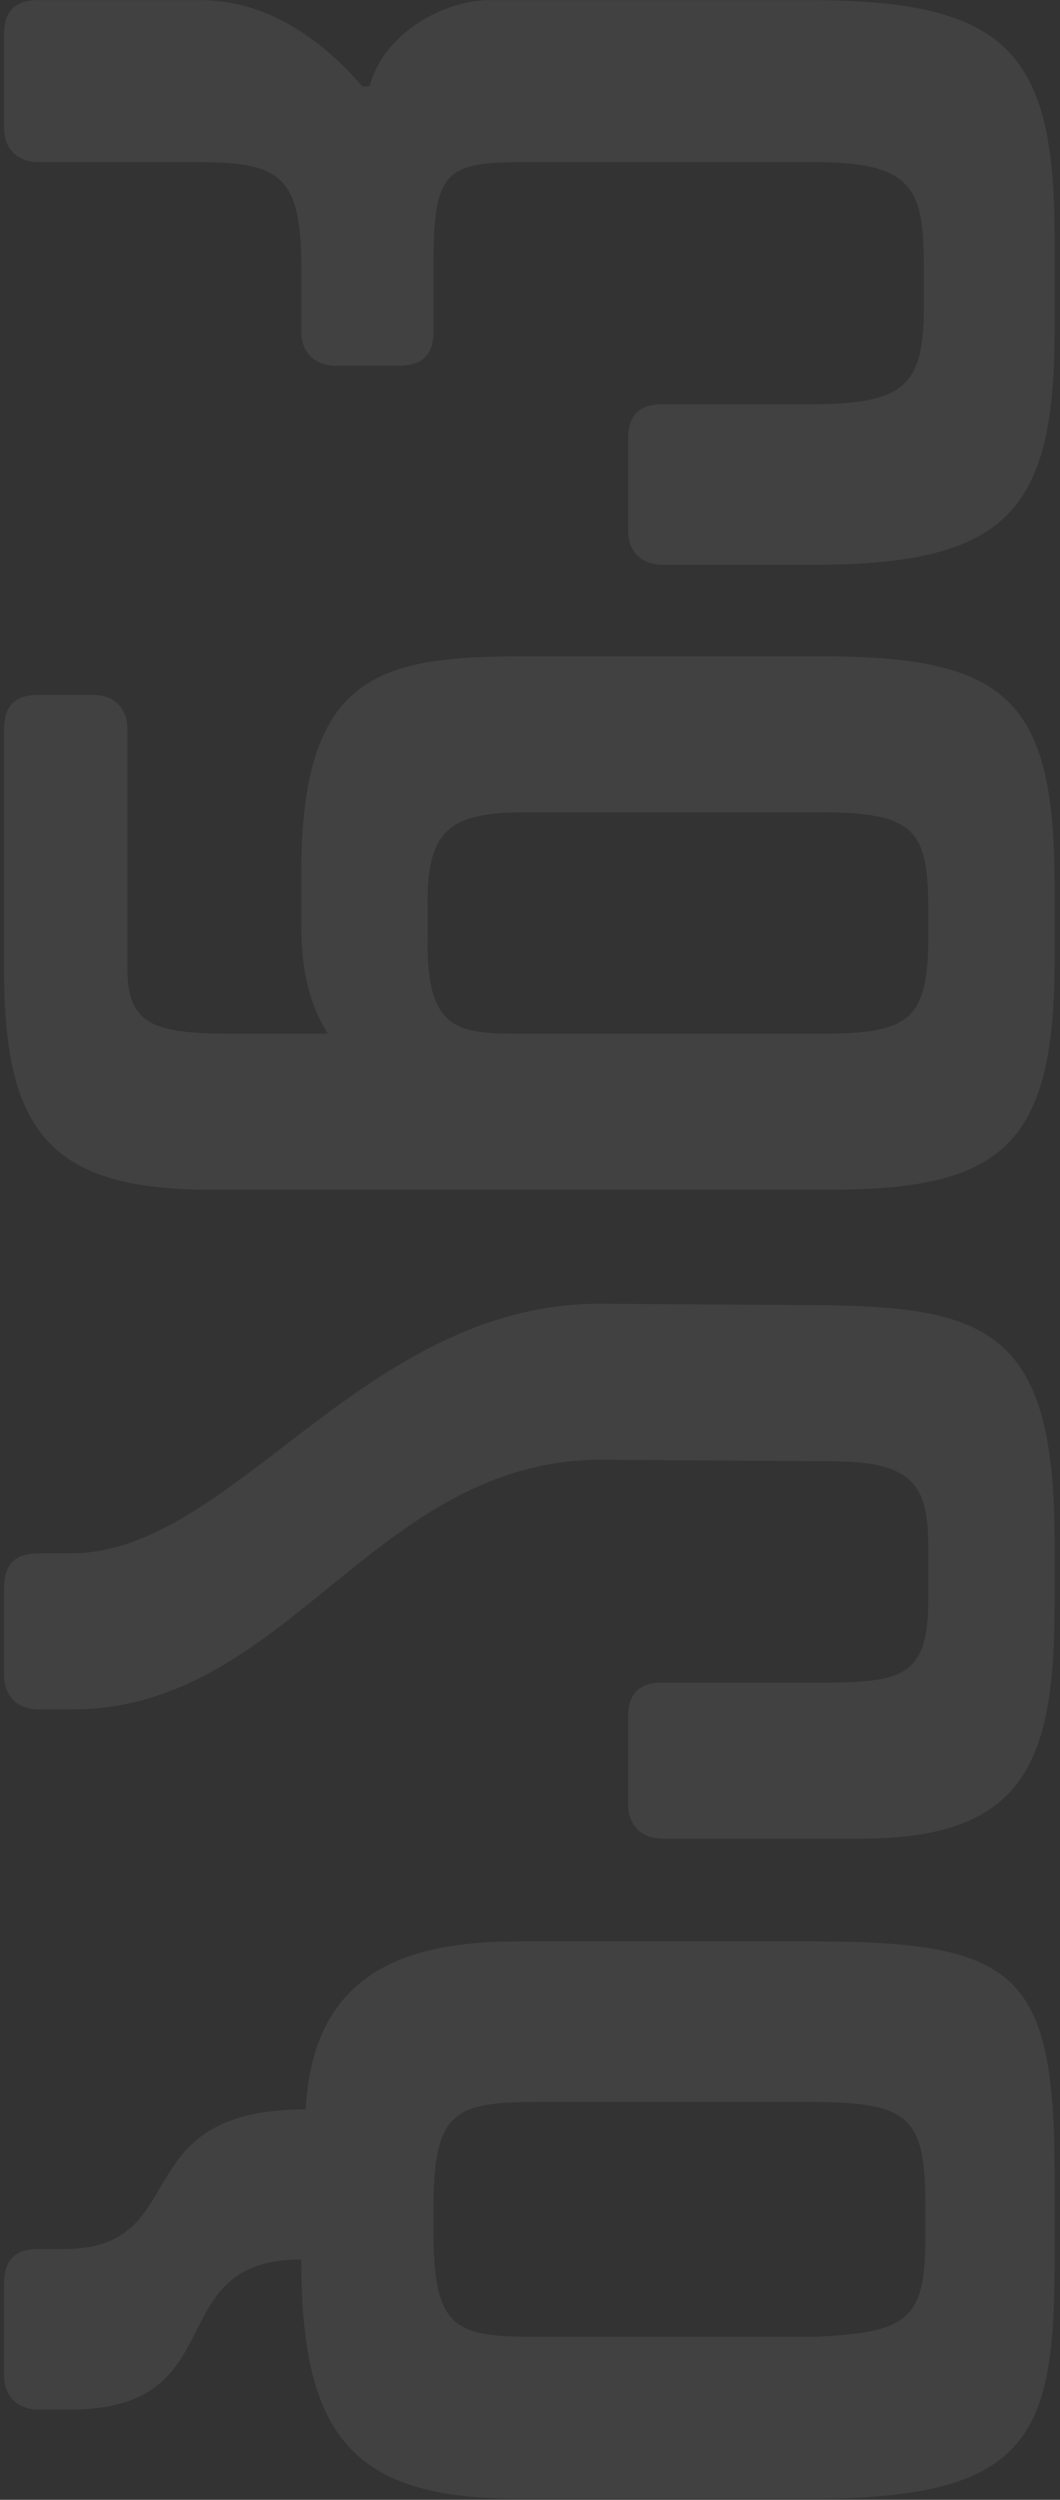 <svg width="134" height="316" viewBox="0 0 134 316" fill="none" xmlns="http://www.w3.org/2000/svg">
<rect x="0" y="0" width="134" height="316" fill="#333333" stroke="none"/>
<path opacity="0.07" d="M4.837 284.303C2.395 284.303 0.517 285.242 0.517 288.623L0.517 300.268C0.517 303.086 2.395 304.589 4.837 304.589L8.969 304.589C29.819 304.589 20.051 285.617 38.083 285.617C38.083 307.594 44.282 315.859 65.319 315.859L102.886 315.859C130.309 315.859 133.315 307.782 133.315 285.805L133.315 275.099C133.315 249.553 128.807 245.421 102.886 245.421L65.695 245.421C53.486 245.421 39.586 247.863 38.647 266.646C15.355 266.646 24.747 284.303 8.03 284.303L4.837 284.303ZM67.01 295.385C57.43 295.385 54.8 294.07 54.8 282.236L54.8 279.043C54.8 266.646 57.618 265.707 68.325 265.707L102.322 265.707C115.095 265.707 116.973 267.585 116.973 278.855L116.973 282.8C116.973 293.131 114.907 294.821 103.261 295.385L67.01 295.385ZM4.837 196.36C2.395 196.36 0.517 197.299 0.517 200.68L0.517 211.762C0.517 214.58 2.395 216.082 4.837 216.082L9.157 216.082C36.393 216.082 47.099 184.714 75.838 184.526L104.764 184.714C115.095 184.714 117.349 187.344 117.349 195.421L117.349 202.183C117.349 211.95 114.156 212.701 103.637 212.701L83.727 212.701C81.285 212.701 79.407 213.64 79.407 217.021L79.407 228.104C79.407 230.921 81.285 232.424 83.727 232.424L108.896 232.424C129.934 232.424 133.315 222.281 133.315 202.558L133.315 194.857C133.315 168.748 125.426 165.179 103.825 164.992L75.838 164.804C45.785 164.804 29.443 196.36 8.969 196.36L4.837 196.36ZM11.787 87.847L4.837 87.847C1.456 87.847 0.517 89.725 0.517 92.167L0.517 122.596C0.517 142.882 6.152 150.395 26.625 150.395L104.764 150.395C126.553 150.395 133.315 144.948 133.315 121.469L133.315 111.889C133.315 88.41 127.304 82.963 103.825 82.963L66.446 82.963C48.038 82.963 38.083 85.029 38.083 110.386L38.083 116.773C38.083 121.281 38.647 126.352 41.464 130.672L29.819 130.672C20.051 130.672 16.107 129.921 16.107 122.596L16.107 92.167C16.107 89.725 14.604 87.847 11.787 87.847ZM66.634 130.672C58.181 130.672 54.049 130.672 54.049 119.215L54.049 114.143C54.049 105.127 56.679 102.685 66.258 102.685L104.013 102.685C116.034 102.685 117.349 105.315 117.349 115.27L117.349 118.463C117.349 128.982 114.907 130.672 103.825 130.672L66.634 130.672ZM0.517 16.17C0.517 18.988 2.395 20.491 4.837 20.491L24.372 20.491C34.89 20.491 38.083 21.618 38.083 33.639L38.083 41.904C38.083 44.345 39.586 46.224 42.404 46.224L50.48 46.224C53.861 46.224 54.8 44.345 54.8 41.904L54.8 33.451C54.8 21.618 56.303 20.491 66.258 20.491L103.074 20.491C115.846 20.491 116.785 24.247 116.785 34.015L116.785 38.898C116.785 49.229 113.968 51.107 101.947 51.107L83.727 51.107C81.285 51.107 79.407 52.047 79.407 55.428L79.407 67.073C79.407 69.891 81.285 71.393 83.727 71.393L102.886 71.393C127.492 71.393 133.315 64.444 133.315 41.716L133.315 29.882C133.315 6.591 127.304 0.017 102.322 0.017L61.75 0.017C56.679 0.017 48.602 3.773 46.724 10.911L45.785 10.911C41.276 5.652 34.327 0.017 25.311 0.017L4.837 0.017C2.395 0.017 0.517 0.956 0.517 4.337L0.517 16.17Z" fill="white"/>
</svg>
